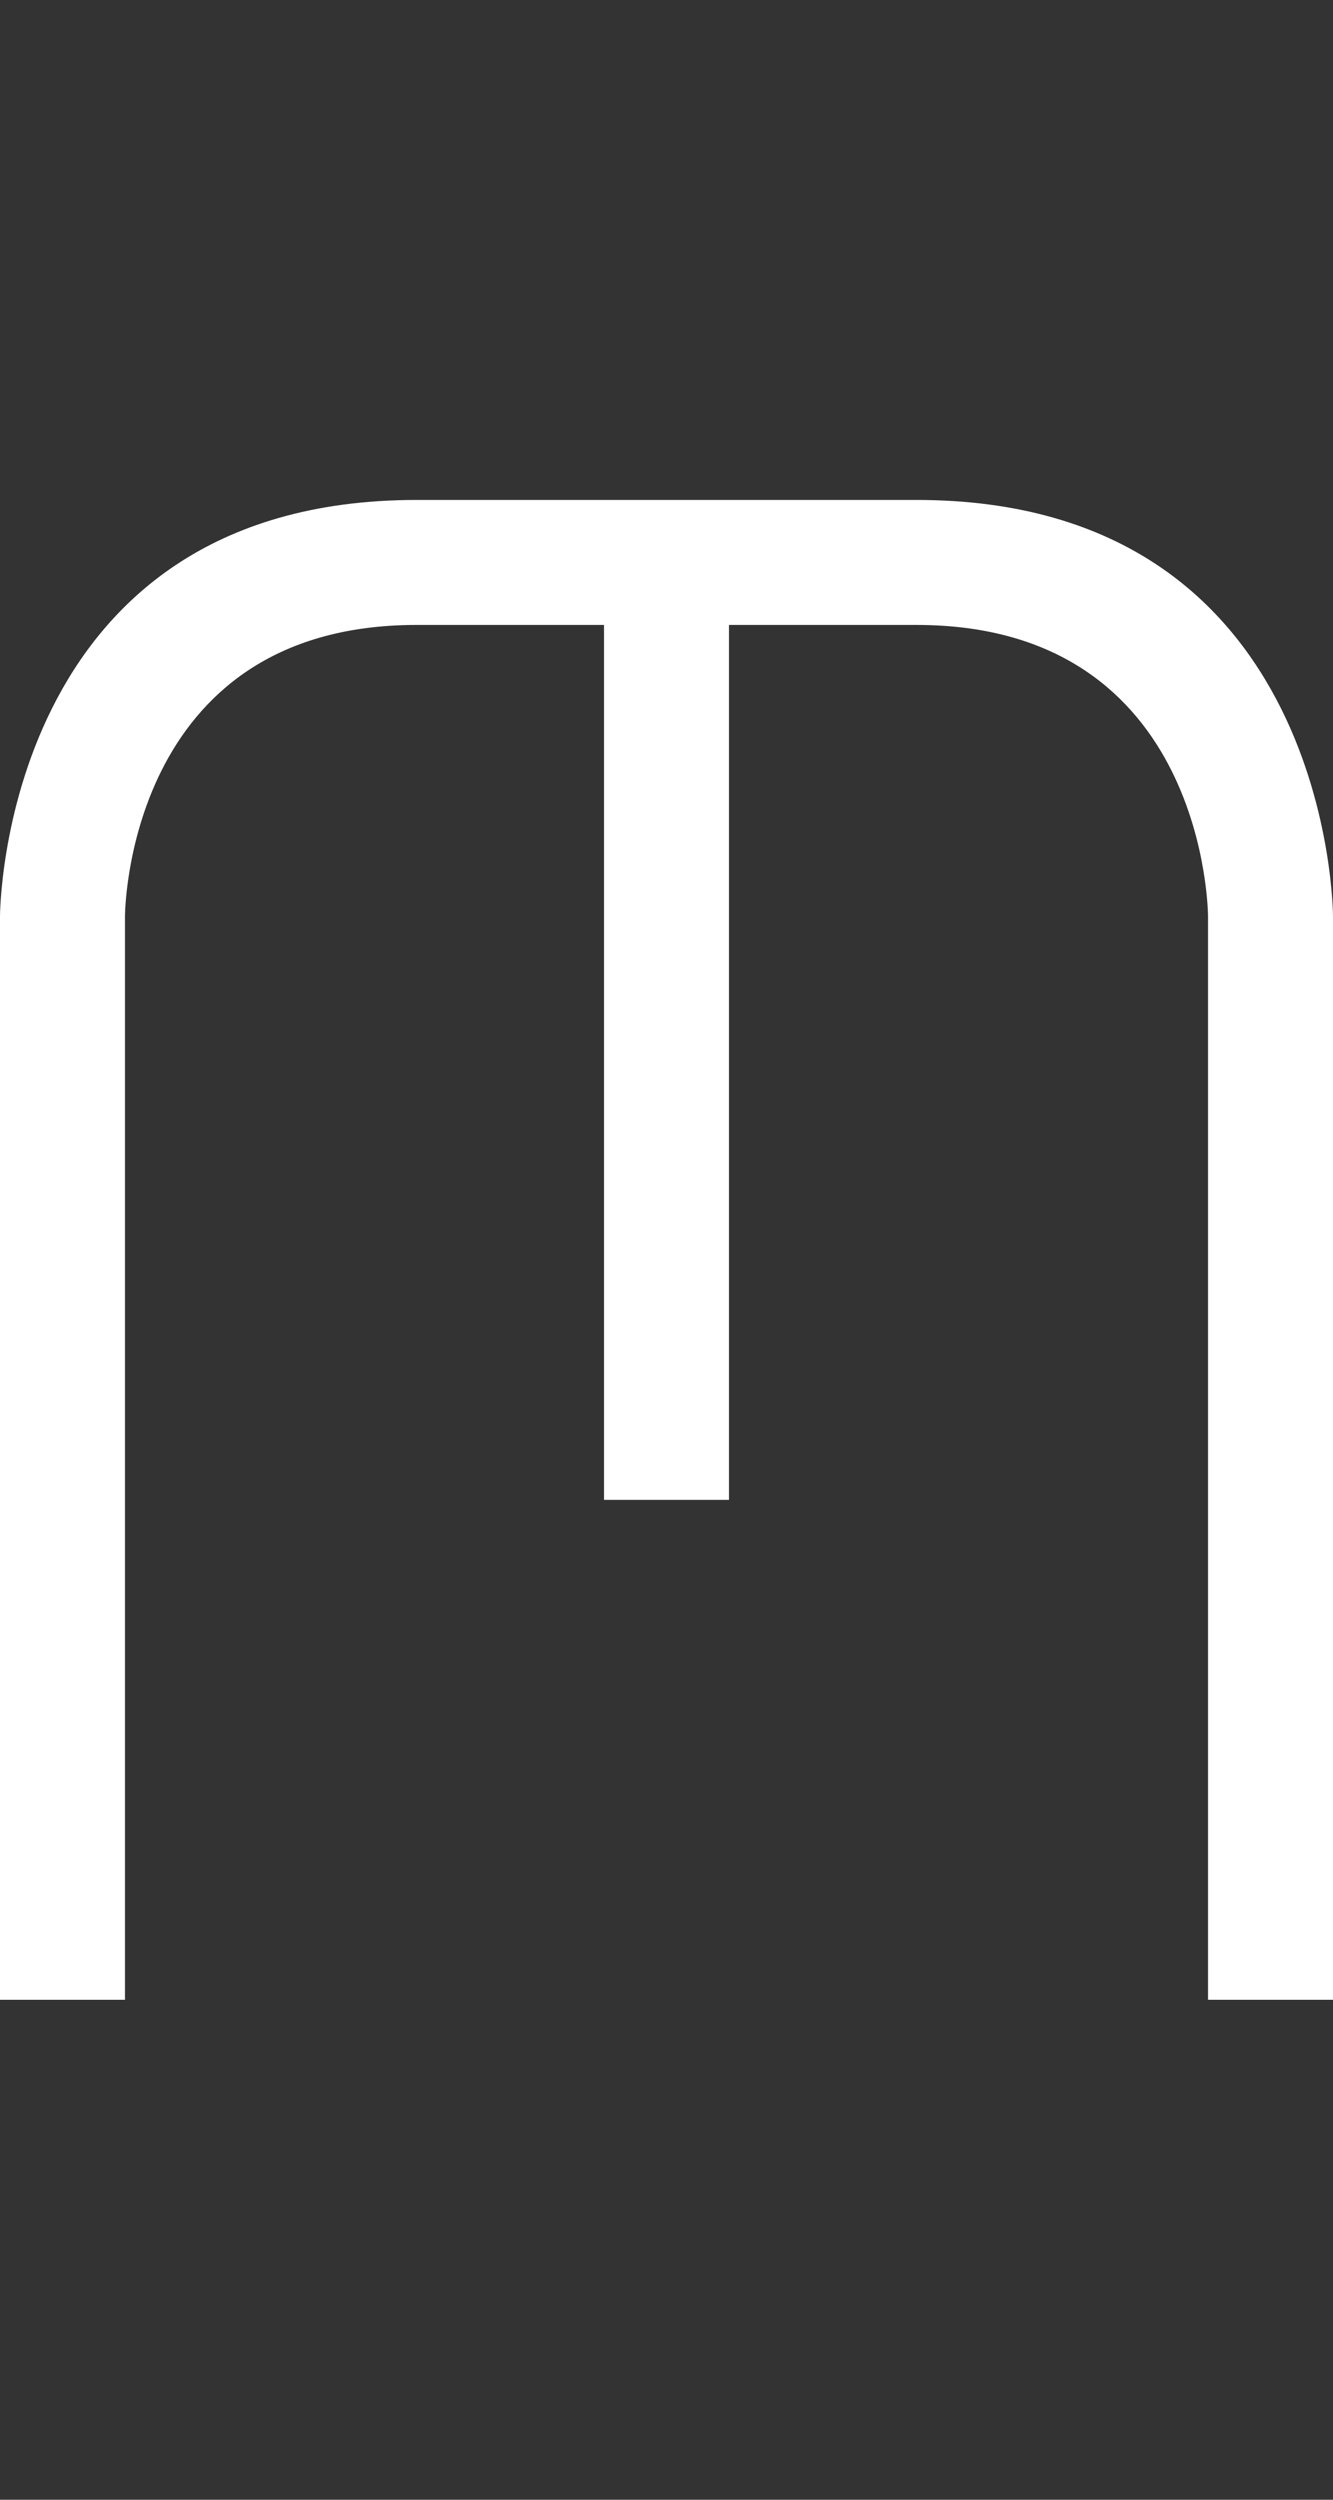 <svg width="8" height="15" viewBox="0 0 8 15" fill="none" xmlns="http://www.w3.org/2000/svg">
<rect x="0" y="0" width="8" height="15" fill="#333333" stroke="none"/>
<g clip-path="url(#clip0_102_419)">
<path d="M8 5.5L8 12L7.25 12L7.25 5.5C7.25 5.5 7.25 3.75 5.5 3.75L4.375 3.75L4.375 9L3.625 9L3.625 3.75L2.5 3.75C0.75 3.75 0.75 5.5 0.75 5.5L0.75 12L0 12L-3.85426e-07 5.5C-3.85426e-07 5.5 -1.66869e-07 3 2.5 3L5.5 3C8 3 8 5.5 8 5.5Z" fill="white"/>
</g>
<defs>
<clipPath id="clip0_102_419">
<rect width="8" height="15" fill="white"/>
</clipPath>
</defs>
</svg>
